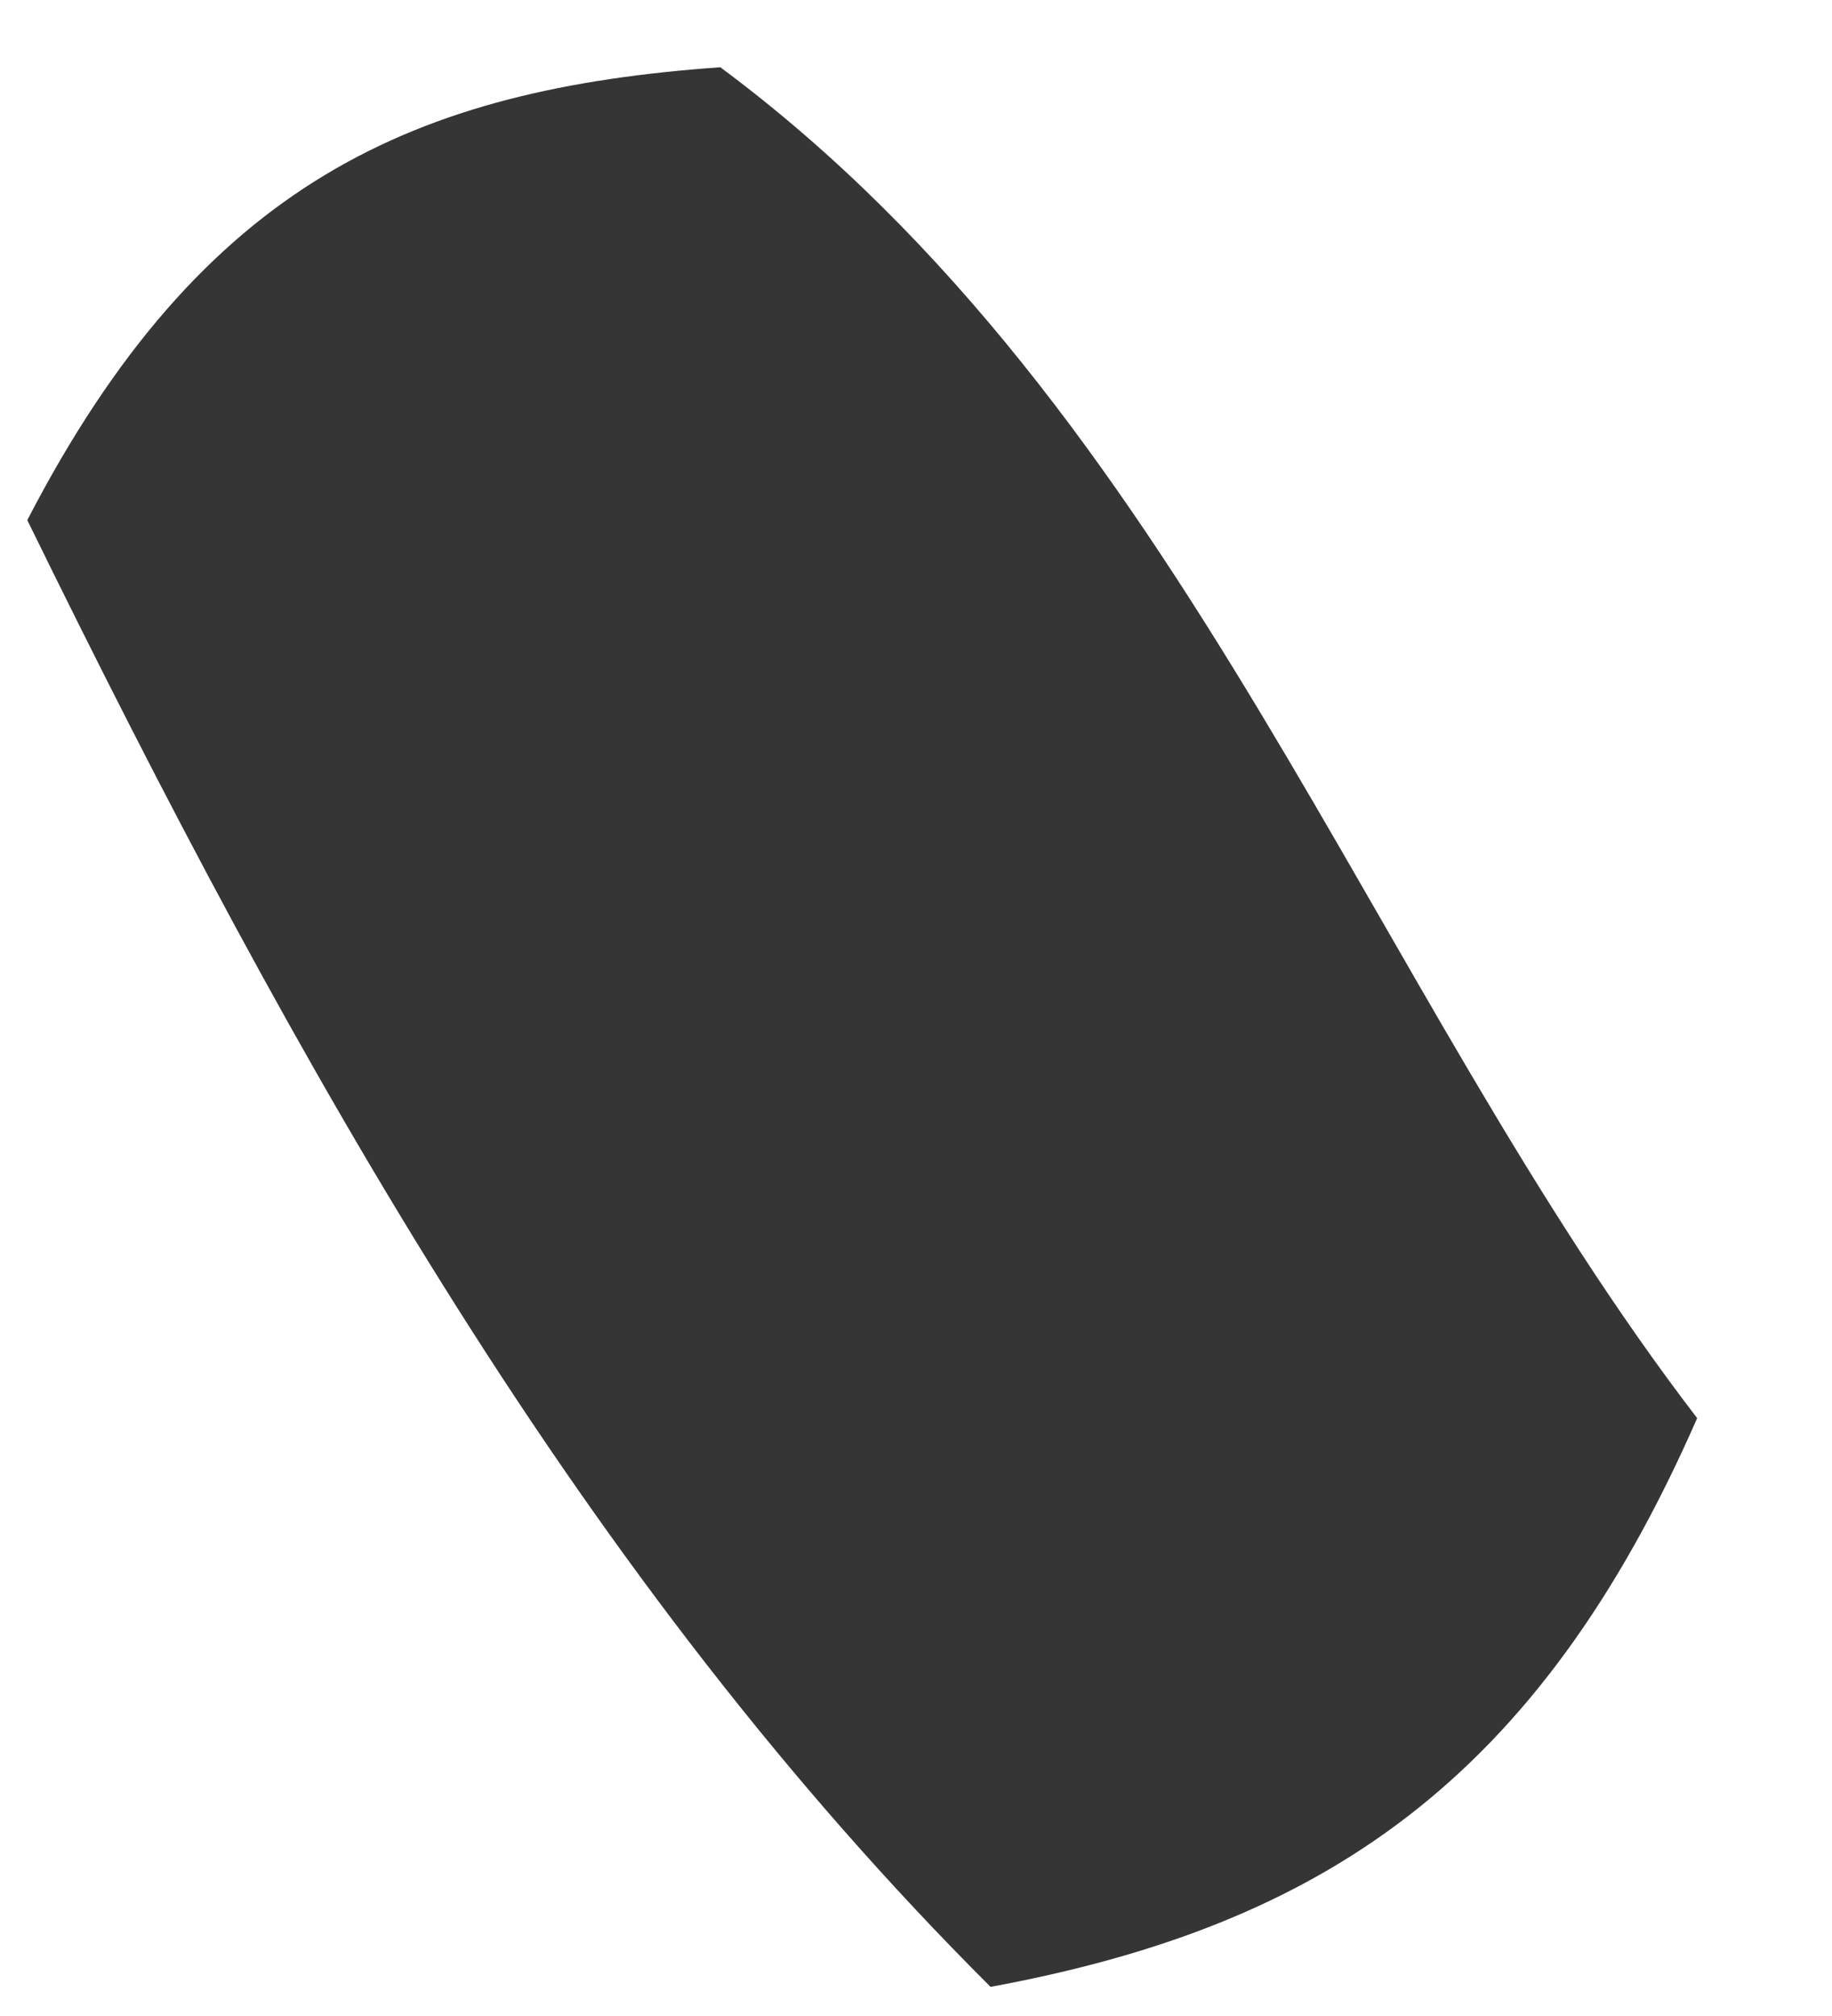 <svg xmlns="http://www.w3.org/2000/svg" width="10" height="11" viewBox="0 0 10 11" fill="none"><path d="M0.149 2.838C1.105 0.991 2.267 0.485 3.932 0.367C6.463 2.246 7.474 5.405 9.264 7.738C8.394 9.723 7.212 10.508 5.407 10.841C3.184 8.625 1.624 5.851 0.149 2.838Z" fill="#353535"></path></svg>
